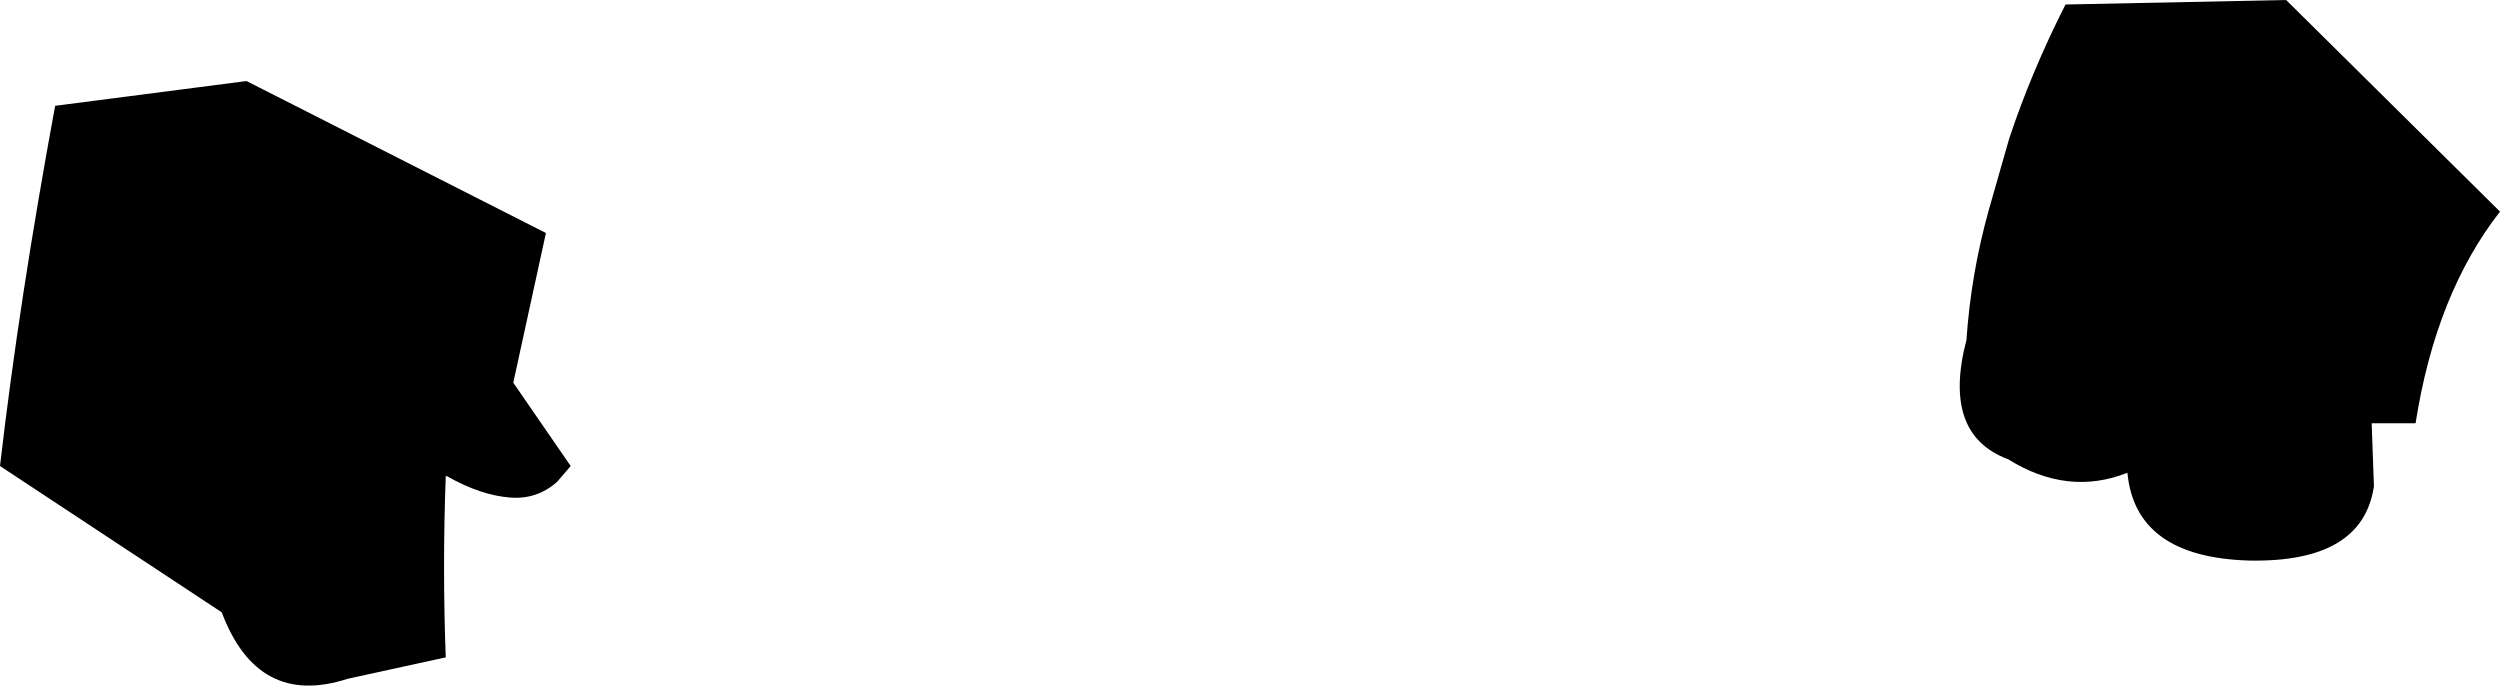 <?xml version="1.0" encoding="UTF-8" standalone="no"?>
<svg xmlns:xlink="http://www.w3.org/1999/xlink" height="30.45px" width="111.05px" xmlns="http://www.w3.org/2000/svg">
  <g transform="matrix(1.0, 0.0, 0.0, 1.0, -150.2, -261.65)">
    <path d="M161.15 265.25 L174.45 272.0 173.0 278.65 175.55 282.35 174.95 283.05 Q174.05 283.85 172.85 283.75 171.55 283.65 170.05 282.8 L170.0 282.8 Q169.85 286.85 170.0 290.85 L165.65 291.8 Q161.65 293.1 160.05 288.85 L150.2 282.35 Q151.05 275.0 152.65 266.35 L161.15 265.25 M261.25 271.05 Q258.4 274.7 257.5 280.45 L255.55 280.45 255.65 283.25 Q255.15 286.65 250.1 286.55 245.05 286.4 244.7 282.65 242.05 283.7 239.4 282.05 236.45 280.95 237.55 276.75 237.75 273.8 238.55 270.95 L239.45 267.8 Q240.45 264.8 241.95 261.85 L251.75 261.65 261.25 271.05" fill="#000000" fill-rule="evenodd" stroke="none"/>
  </g>
</svg>
